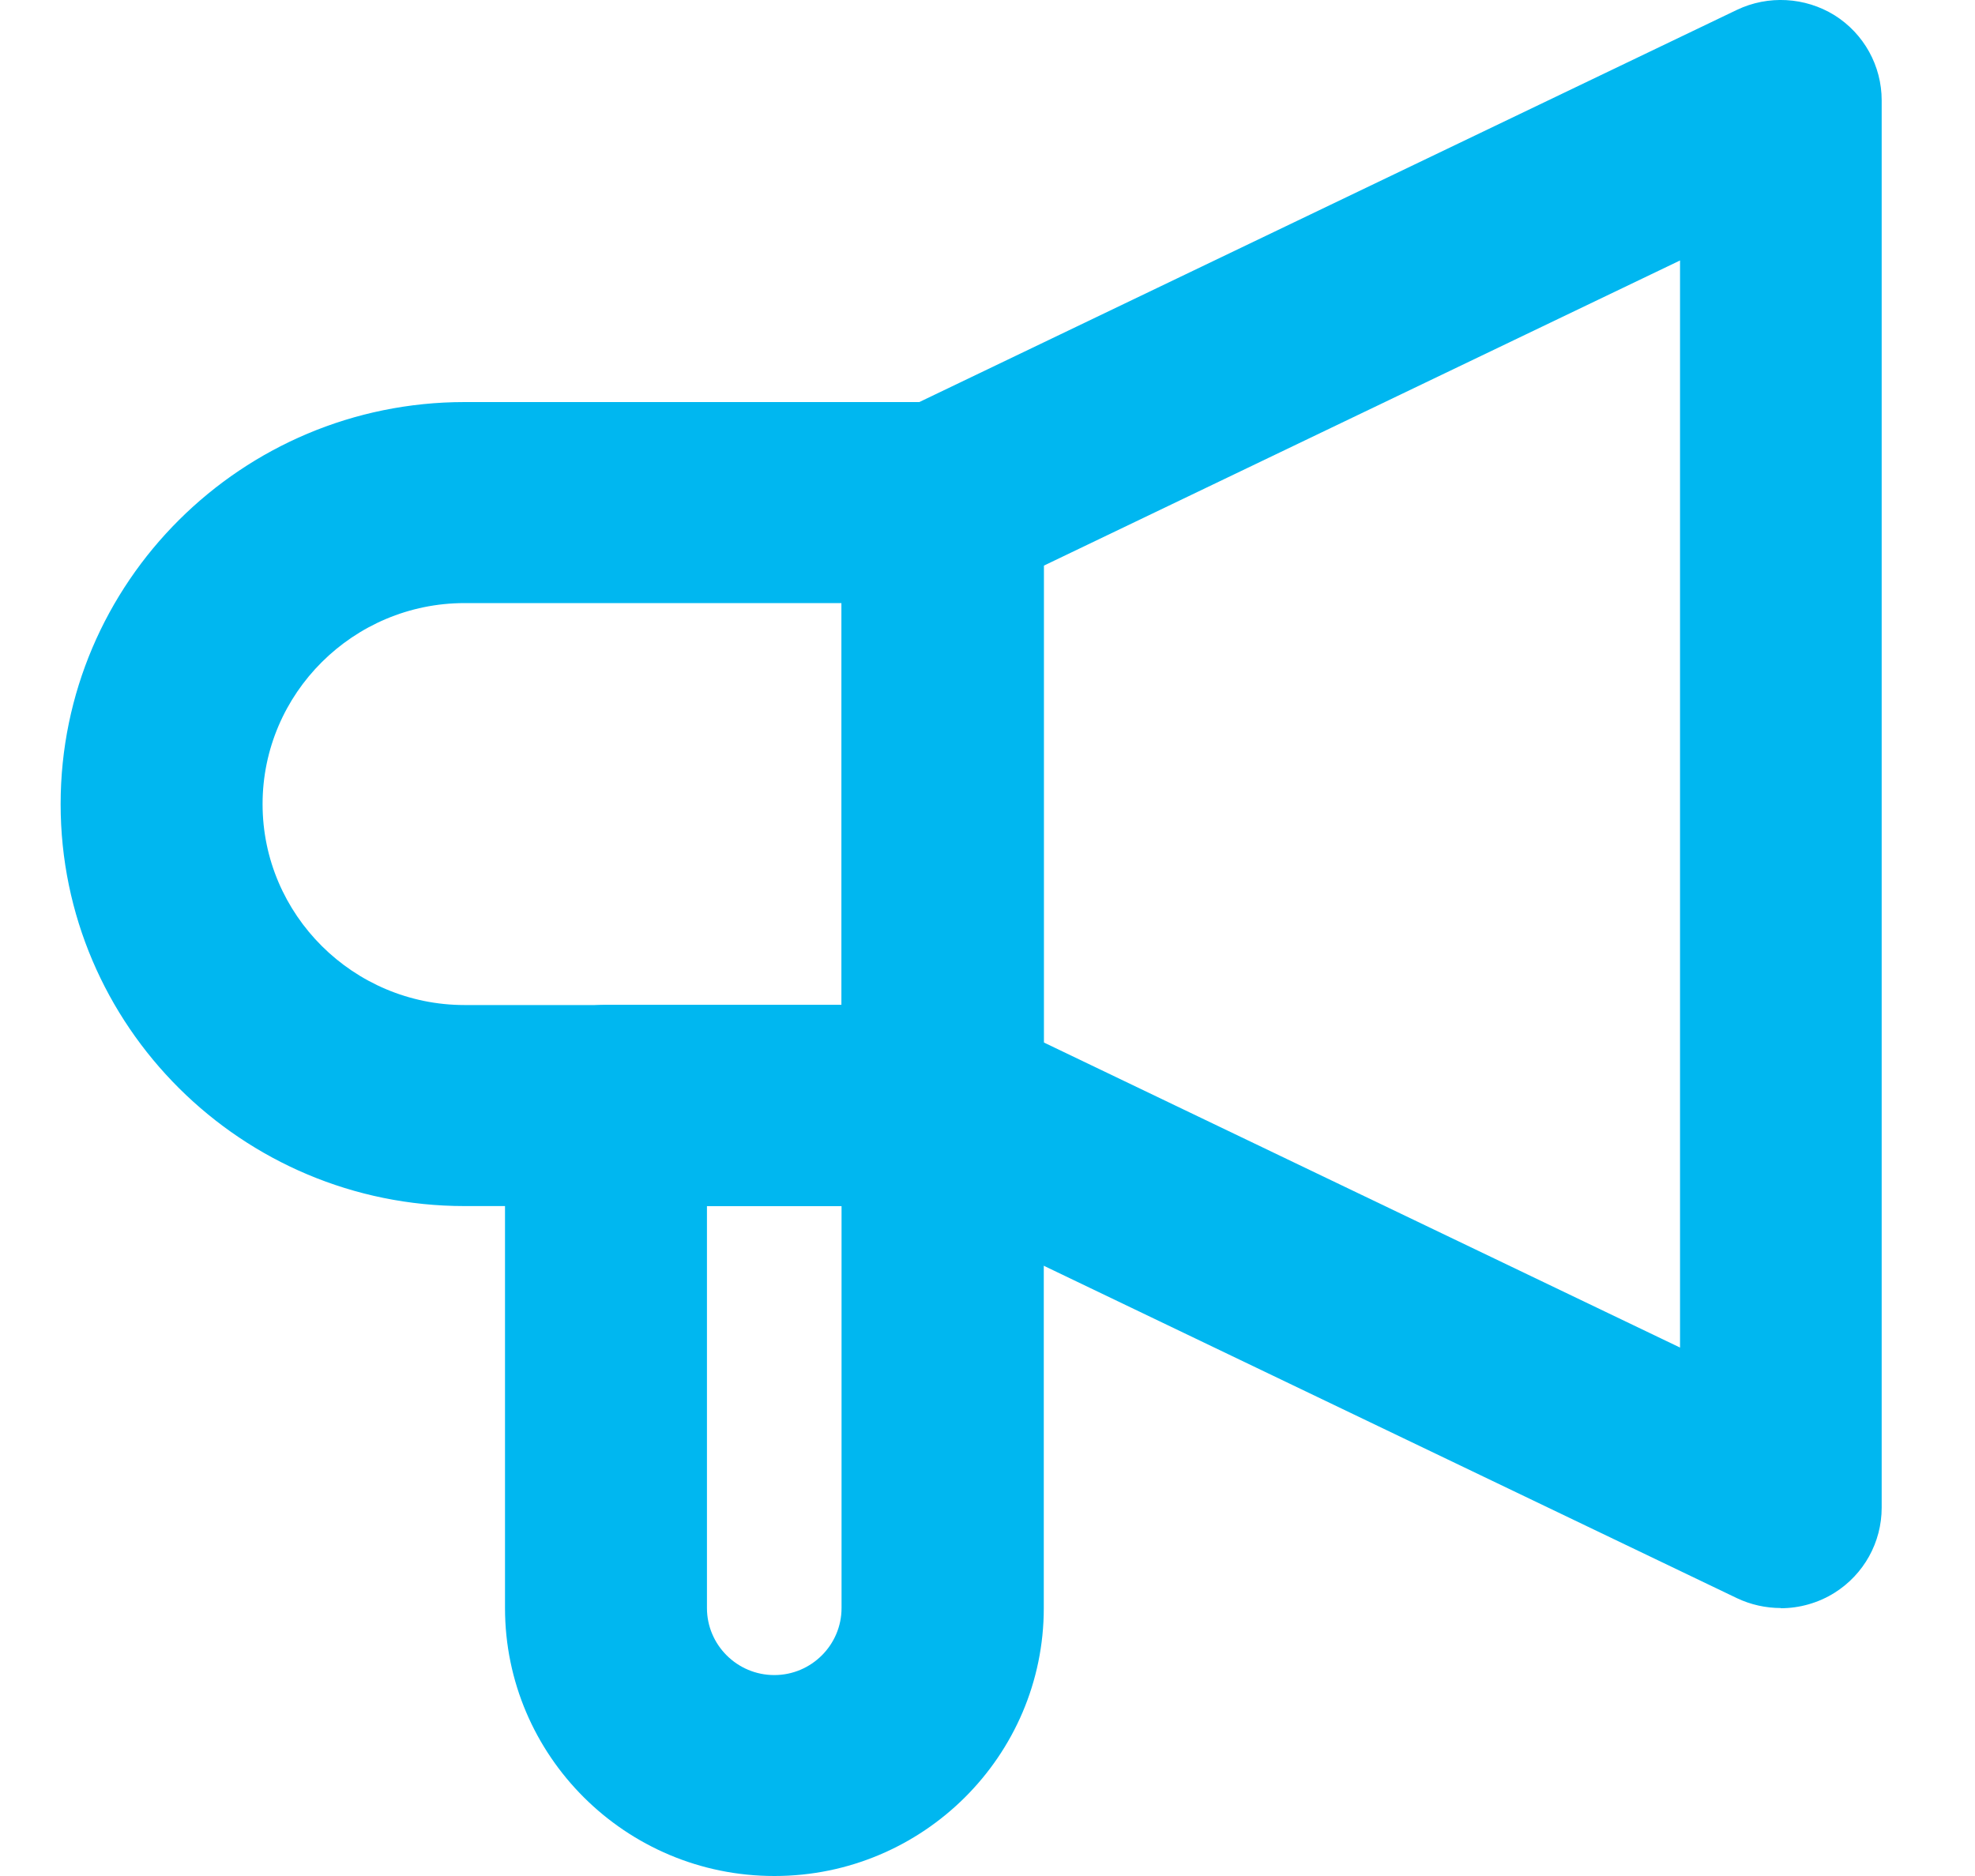 <svg width="20" height="19" viewBox="0 0 20 19" fill="none" xmlns="http://www.w3.org/2000/svg">
<path d="M18.034 16.286C17.882 16.286 17.73 16.253 17.589 16.186L9.101 12.115C8.746 11.946 8.522 11.59 8.522 11.198V5.088C8.522 4.697 8.746 4.341 9.101 4.172L17.589 0.1C17.905 -0.051 18.279 -0.03 18.577 0.154C18.875 0.341 19.055 0.666 19.055 1.017V15.269C19.055 15.62 18.875 15.945 18.577 16.132C18.412 16.235 18.222 16.288 18.034 16.288V16.286ZM10.57 10.558L17.013 13.648V2.638L10.57 5.729V10.558Z" fill="#00B7F0"/>
<path d="M9.546 12.215H4.705C2.448 12.215 0.614 10.389 0.614 8.144C0.614 5.898 2.448 4.072 4.705 4.072H9.546C10.113 4.072 10.57 4.528 10.57 5.091V11.198C10.57 11.762 10.113 12.217 9.546 12.217V12.215ZM4.705 6.108C3.578 6.108 2.659 7.022 2.659 8.144C2.659 9.265 3.578 10.179 4.705 10.179H8.522V6.108H4.705Z" fill="#00B7F0"/>
<path d="M7.841 19C6.336 19 5.114 17.782 5.114 16.286V11.196C5.114 10.633 5.571 10.177 6.137 10.177H9.546C10.112 10.177 10.57 10.633 10.57 11.196V16.286C10.57 17.784 9.346 19 7.843 19H7.841ZM7.159 12.215V16.286C7.159 16.66 7.465 16.965 7.841 16.965C8.216 16.965 8.522 16.66 8.522 16.286V12.215H7.159Z" fill="#00B7F0"/>
</svg>
